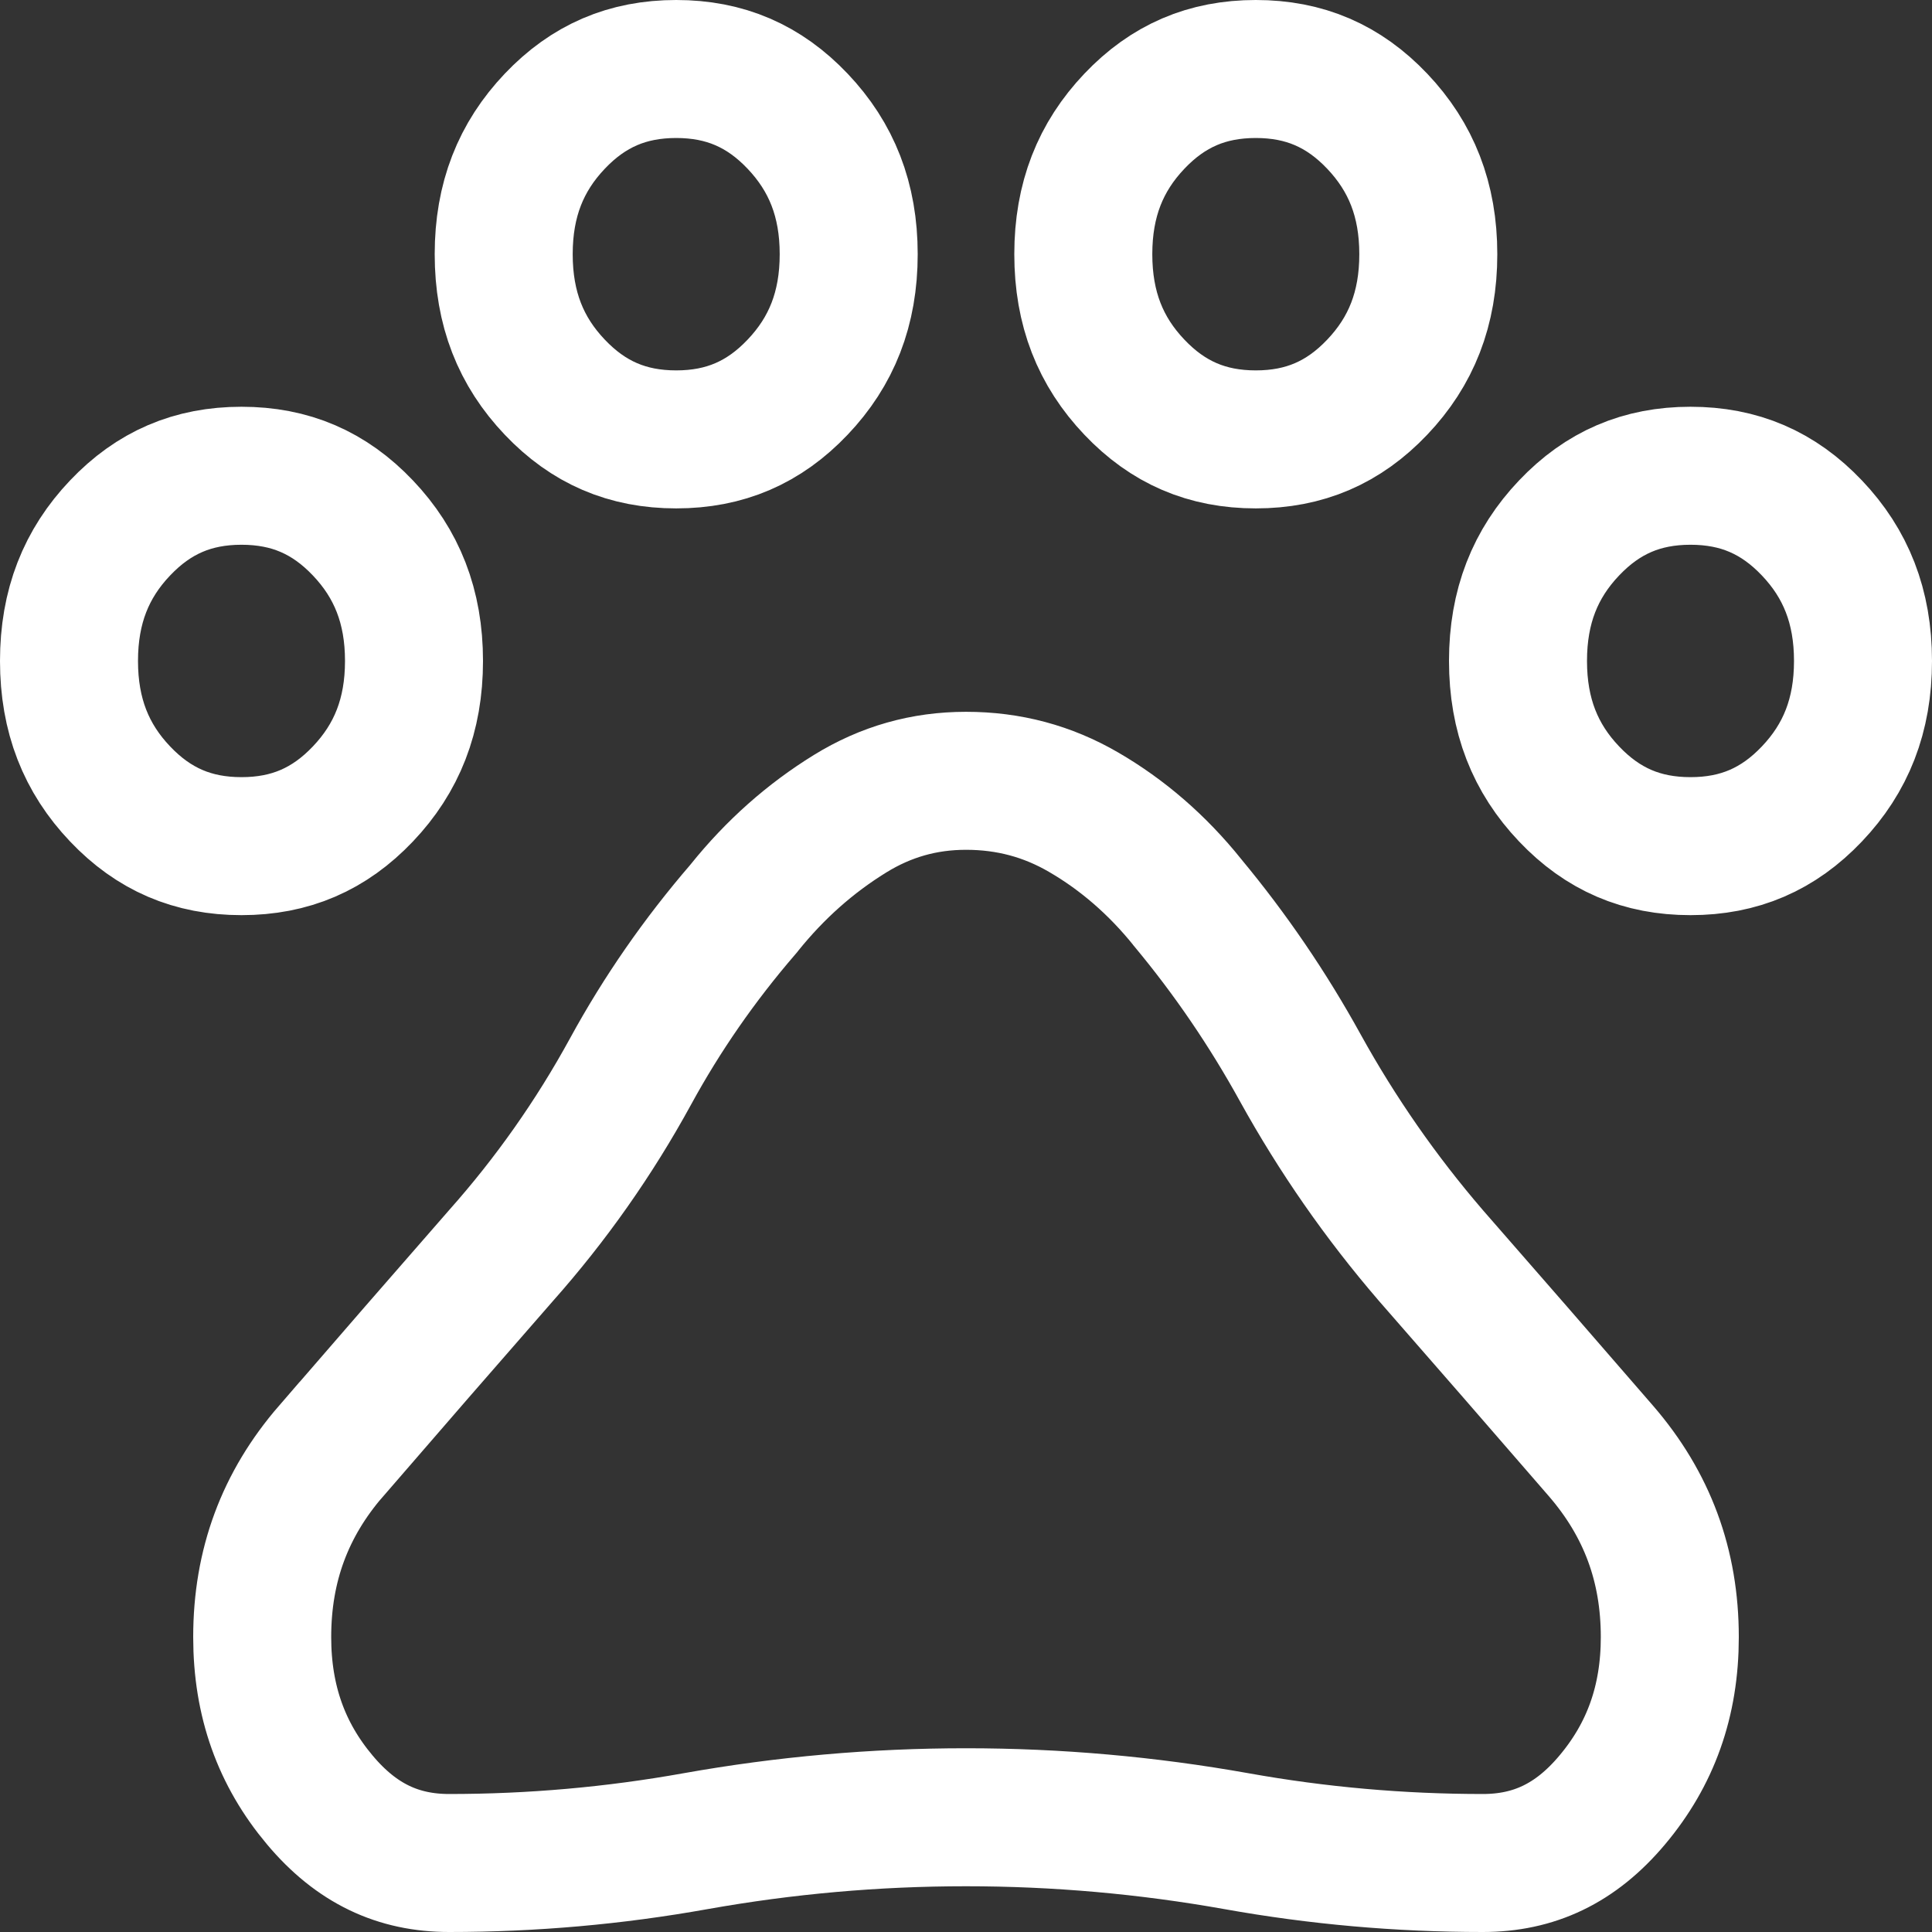 <svg width="28" height="28" viewBox="0 0 28 28" fill="none" xmlns="http://www.w3.org/2000/svg">
<rect x="0" y="0" width="28" height="28" fill="#333333" stroke="none"/>
<path d="M4.634 26.085L4.634 26.085C4.08 25.426 3.8 24.656 3.8 23.726C3.8 22.687 4.129 21.802 4.799 21.028L4.8 21.028C5.626 20.072 6.446 19.129 7.26 18.198C7.986 17.381 8.612 16.491 9.138 15.529C9.593 14.695 10.136 13.912 10.768 13.179L10.779 13.166L10.789 13.153C11.234 12.6 11.743 12.149 12.32 11.793C12.839 11.473 13.393 11.316 14 11.316C14.62 11.316 15.181 11.467 15.703 11.77C16.268 12.098 16.771 12.532 17.211 13.079L17.216 13.086L17.221 13.092C17.833 13.829 18.375 14.623 18.846 15.478L18.846 15.478C19.382 16.447 20.011 17.351 20.732 18.189L20.732 18.189L20.737 18.195C21.553 19.127 22.374 20.072 23.202 21.028C23.871 21.802 24.2 22.687 24.2 23.726C24.2 24.657 23.92 25.427 23.367 26.085C22.834 26.721 22.227 27 21.49 27C20.289 27 19.099 26.895 17.921 26.684C16.626 26.453 15.319 26.337 14 26.337C12.681 26.337 11.374 26.453 10.079 26.684C8.901 26.895 7.711 27 6.51 27C5.773 27 5.167 26.721 4.634 26.085ZM3.5 12.263C2.795 12.263 2.228 12.02 1.74 11.506C1.249 10.99 1 10.368 1 9.579C1 8.79 1.249 8.168 1.74 7.652C2.228 7.138 2.795 6.895 3.5 6.895C4.205 6.895 4.772 7.138 5.26 7.652C5.751 8.168 6 8.79 6 9.579C6 10.368 5.751 10.99 5.26 11.506C4.772 12.02 4.205 12.263 3.5 12.263ZM9.8 6.368C9.095 6.368 8.528 6.125 8.04 5.611C7.549 5.095 7.3 4.474 7.3 3.684C7.3 2.895 7.549 2.274 8.04 1.757C8.528 1.243 9.095 1 9.8 1C10.505 1 11.072 1.243 11.56 1.757C12.051 2.274 12.3 2.895 12.3 3.684C12.3 4.474 12.051 5.095 11.56 5.611C11.072 6.125 10.505 6.368 9.8 6.368ZM18.2 6.368C17.495 6.368 16.928 6.125 16.44 5.611C15.949 5.095 15.7 4.474 15.7 3.684C15.7 2.895 15.949 2.274 16.44 1.757C16.928 1.243 17.495 1 18.2 1C18.905 1 19.472 1.243 19.96 1.757C20.451 2.274 20.7 2.895 20.7 3.684C20.7 4.474 20.451 5.095 19.96 5.611C19.472 6.125 18.905 6.368 18.2 6.368ZM24.5 12.263C23.795 12.263 23.228 12.02 22.74 11.506C22.249 10.99 22 10.368 22 9.579C22 8.79 22.249 8.168 22.74 7.652C23.228 7.138 23.795 6.895 24.5 6.895C25.205 6.895 25.772 7.138 26.26 7.652C26.751 8.168 27 8.79 27 9.579C27 10.368 26.751 10.99 26.26 11.506C25.772 12.02 25.205 12.263 24.5 12.263Z" stroke="white" stroke-width="2"/>
</svg>
